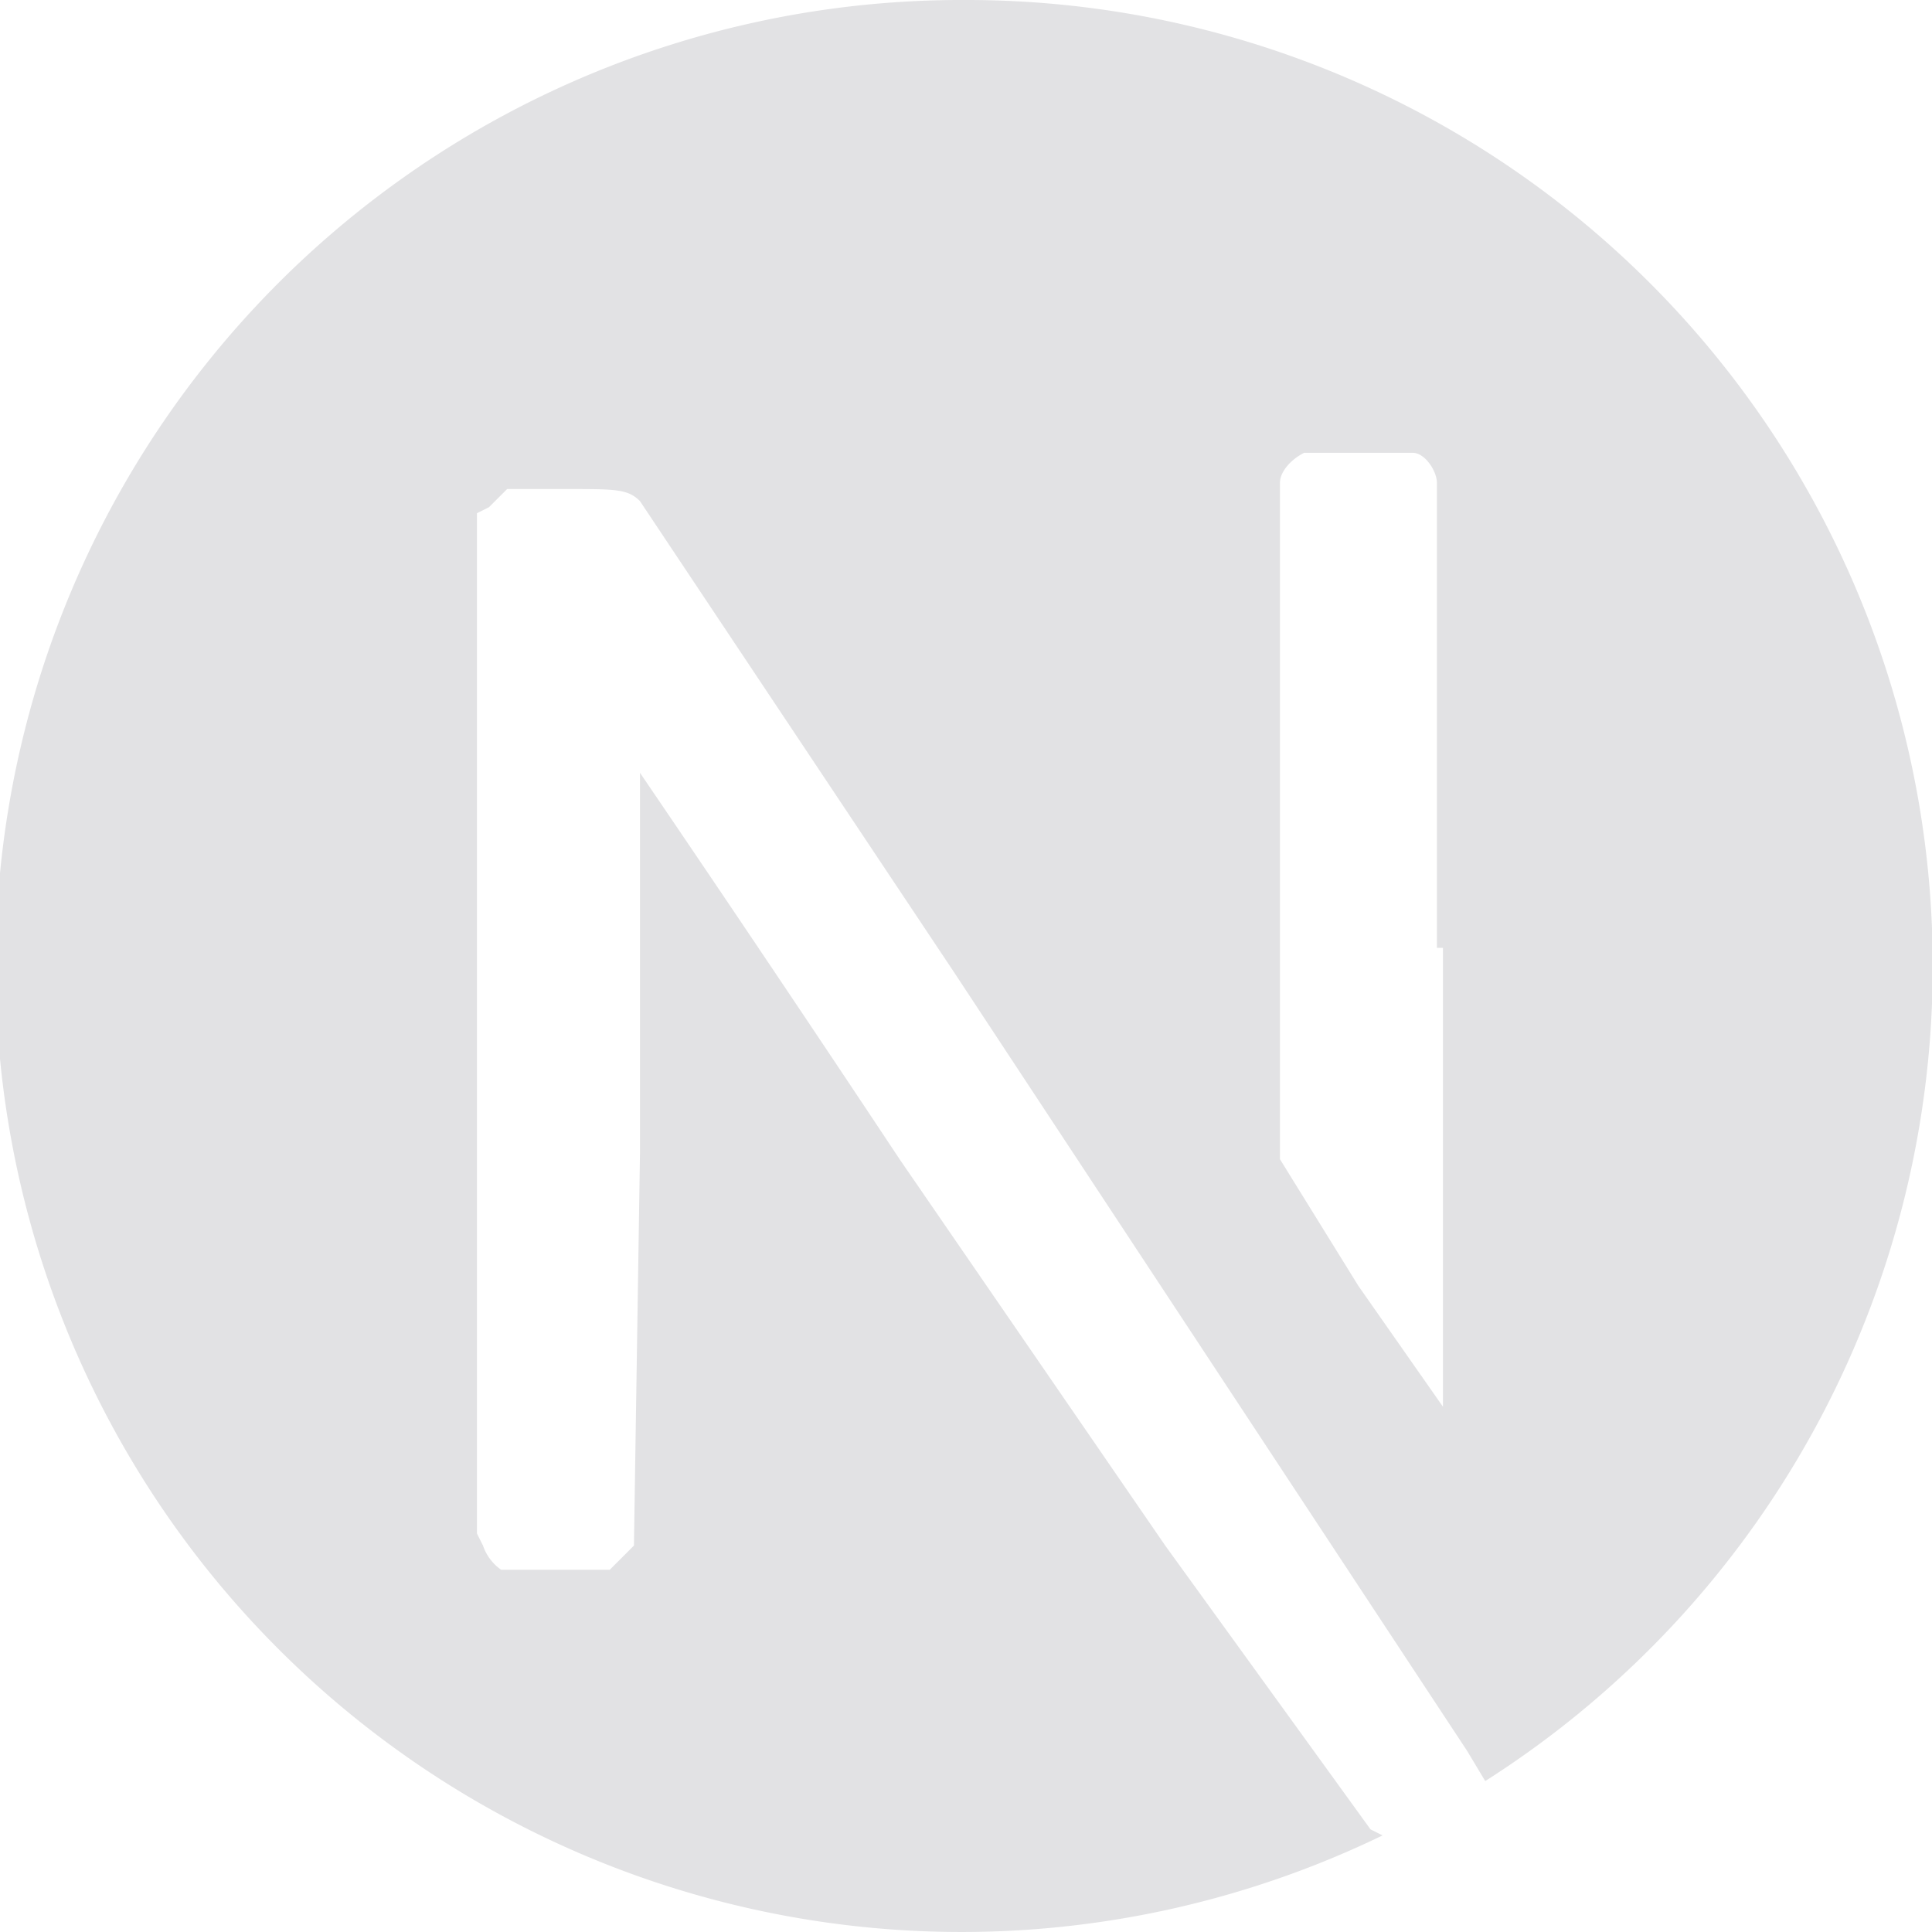 <svg xmlns="http://www.w3.org/2000/svg" viewBox="0 0 32 32"><path d="M16 0a16 16 0 1 0 6.9 30.4l-.2-.1-3.4-4.7-4.4-6.4a656 656 0 0 0-4.3-6.4v6.3l-.1 6.5-.4.4H8.3a.8.8 0 0 1-.3-.4l-.1-.2V8.5l.2-.1.3-.3h1c.8 0 1 0 1.2.2l5.2 7.8L24.3 29l.3.5A16 16 0 0 0 16 0Zm7.9 15.7v7.6l-1.4-2-1.3-2.1V8c0-.2.2-.4.4-.5h1.8c.2 0 .4.3.4.5v7.7Z" fill="#e2e2e4"/></svg>